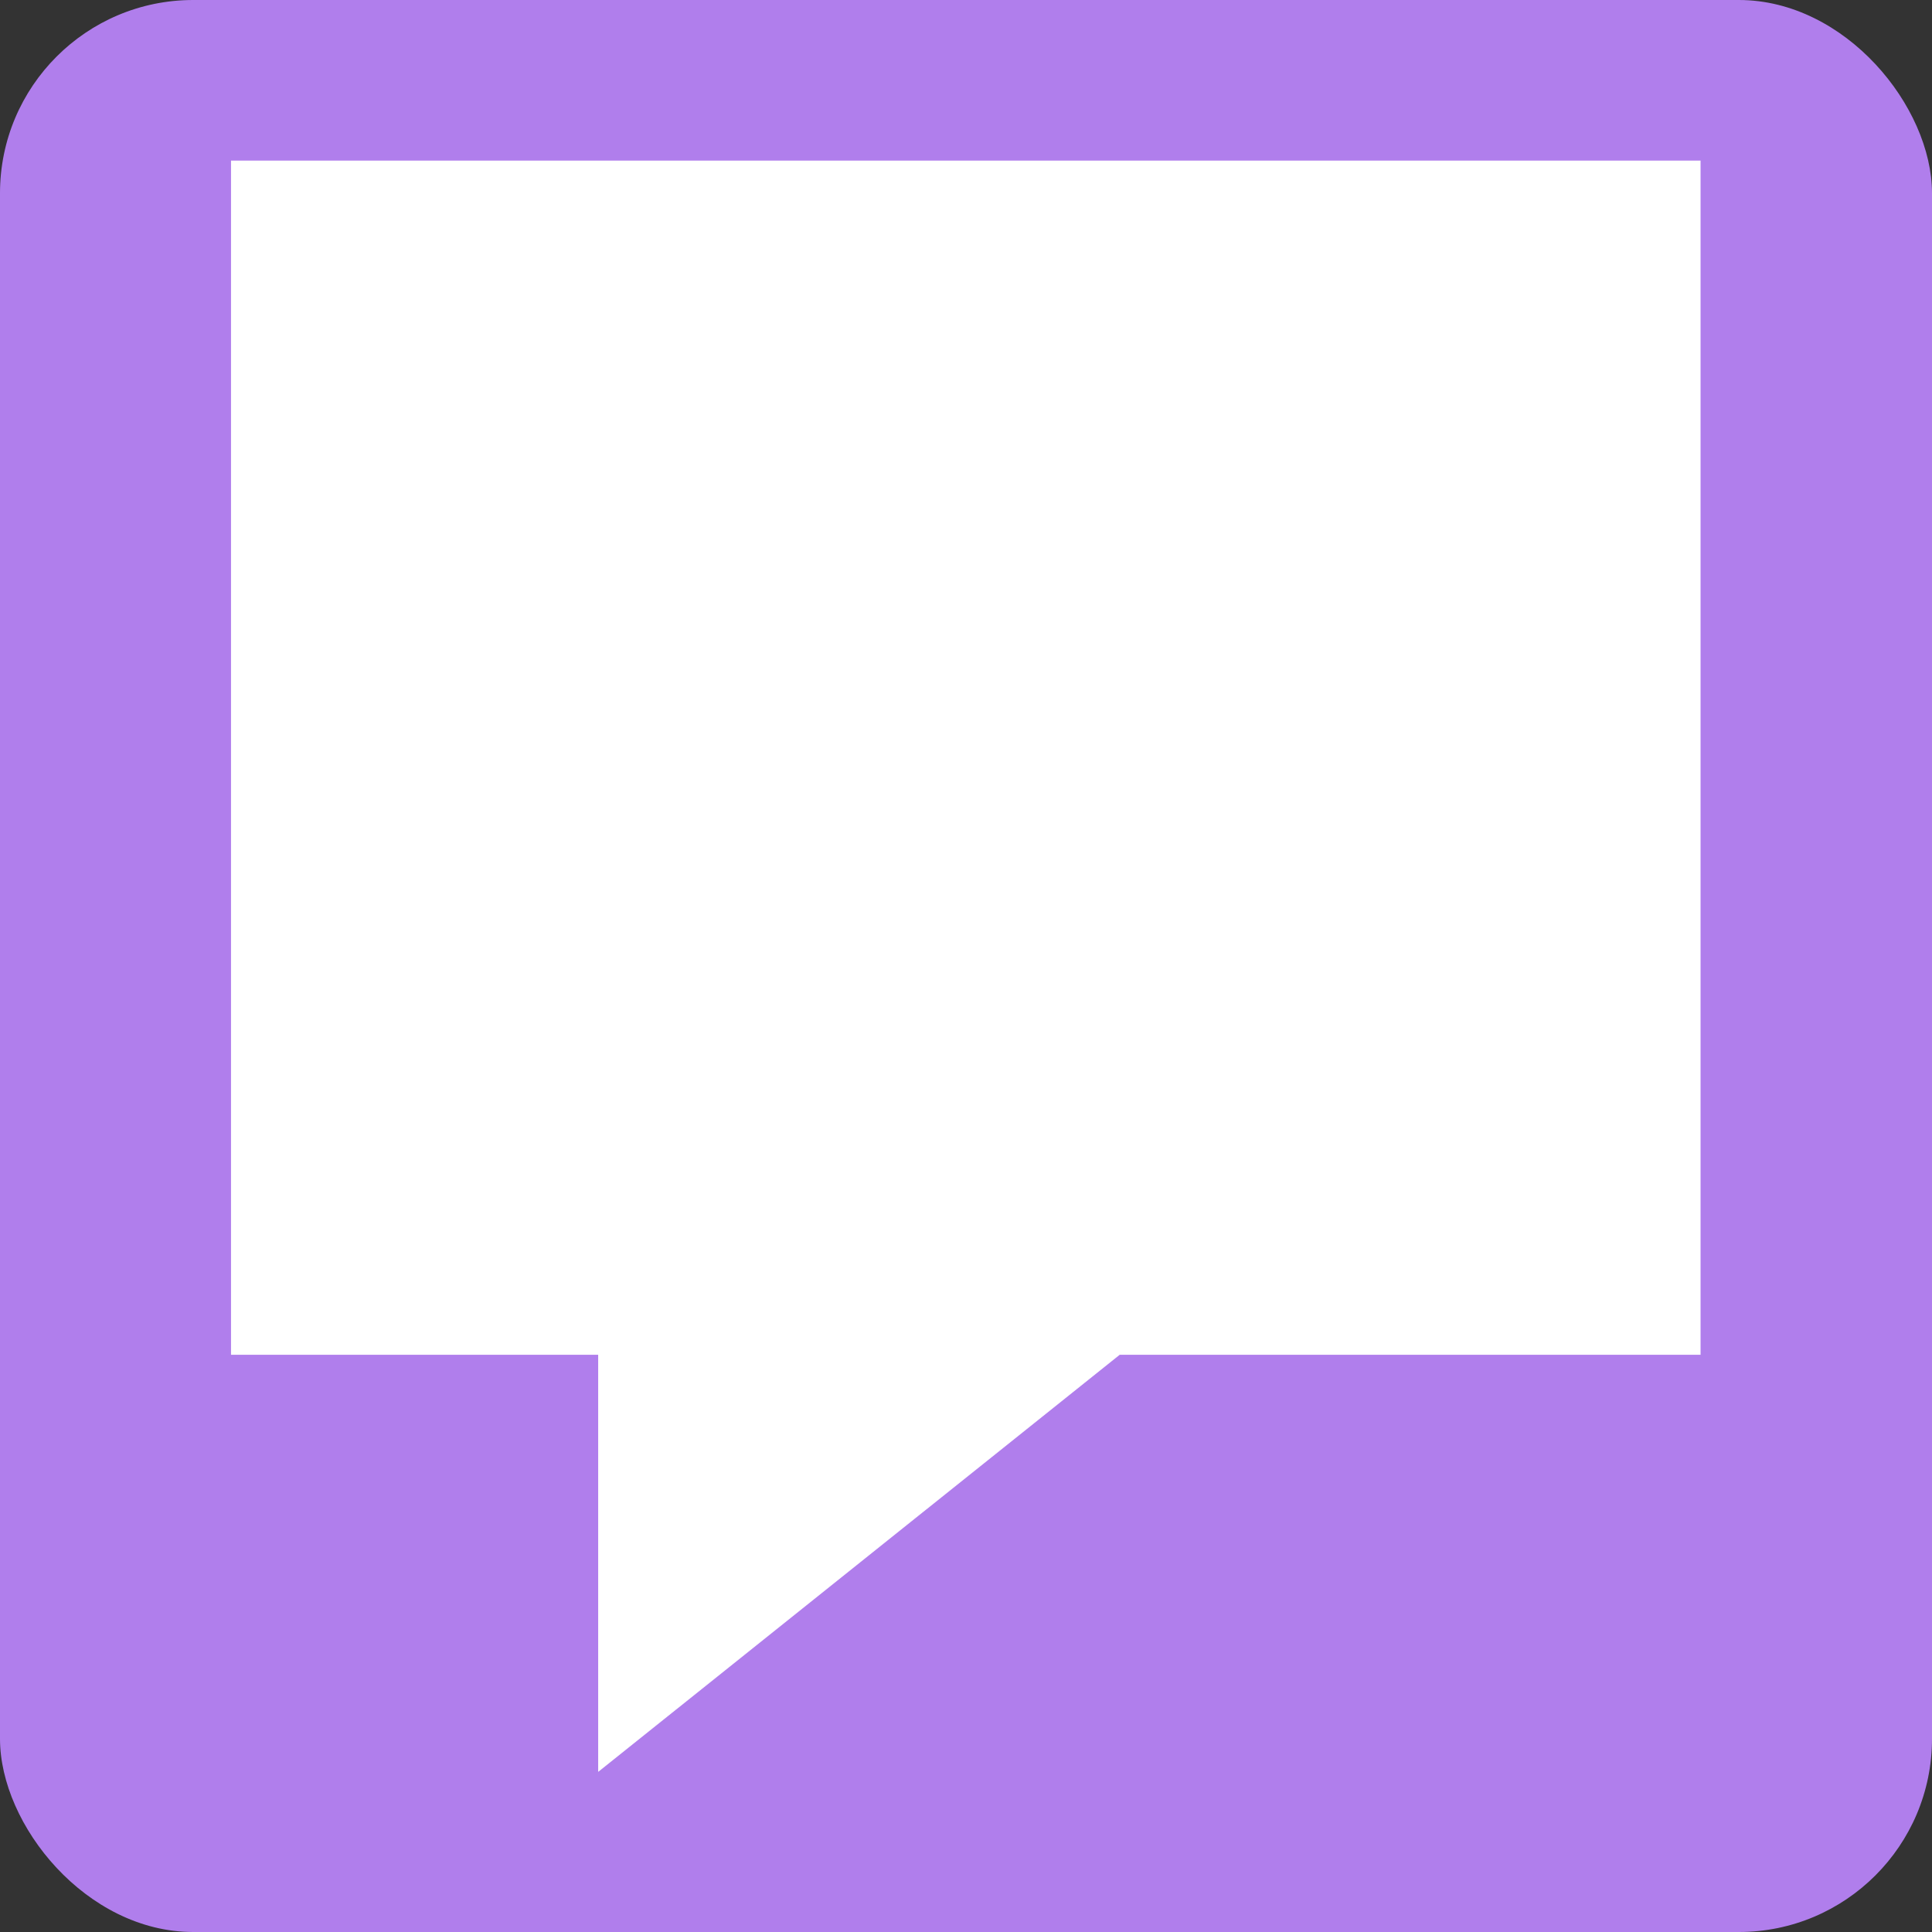 <!DOCTYPE svg PUBLIC "-//W3C//DTD SVG 1.1//EN" "http://www.w3.org/Graphics/SVG/1.1/DTD/svg11.dtd">
<!-- Uploaded to: SVG Repo, www.svgrepo.com, Transformed by: SVG Repo Mixer Tools -->
<svg fill="#fff" width="800px" height="800px" viewBox="-192 -192 2304.00 2304.00" xmlns="http://www.w3.org/2000/svg" stroke="#fff">
<rect x="-192" y="-192" width="2304.00" height="2304.00" fill="#333333" stroke="none"/>
<g id="SVGRepo_bgCarrier" stroke-width="0">
<rect x="-192" y="-192" width="2304.00" height="2304.00" rx="230.4" fill="#b07eec" strokewidth="0"/>
</g>
<g id="SVGRepo_tracerCarrier" stroke-linecap="round" stroke-linejoin="round"/>
<g id="SVGRepo_iconCarrier"> <path d="M84 0v1423.143h437.875V1920l621.235-496.857h692.39V0z" fill-rule="evenodd"/> </g>
</svg>